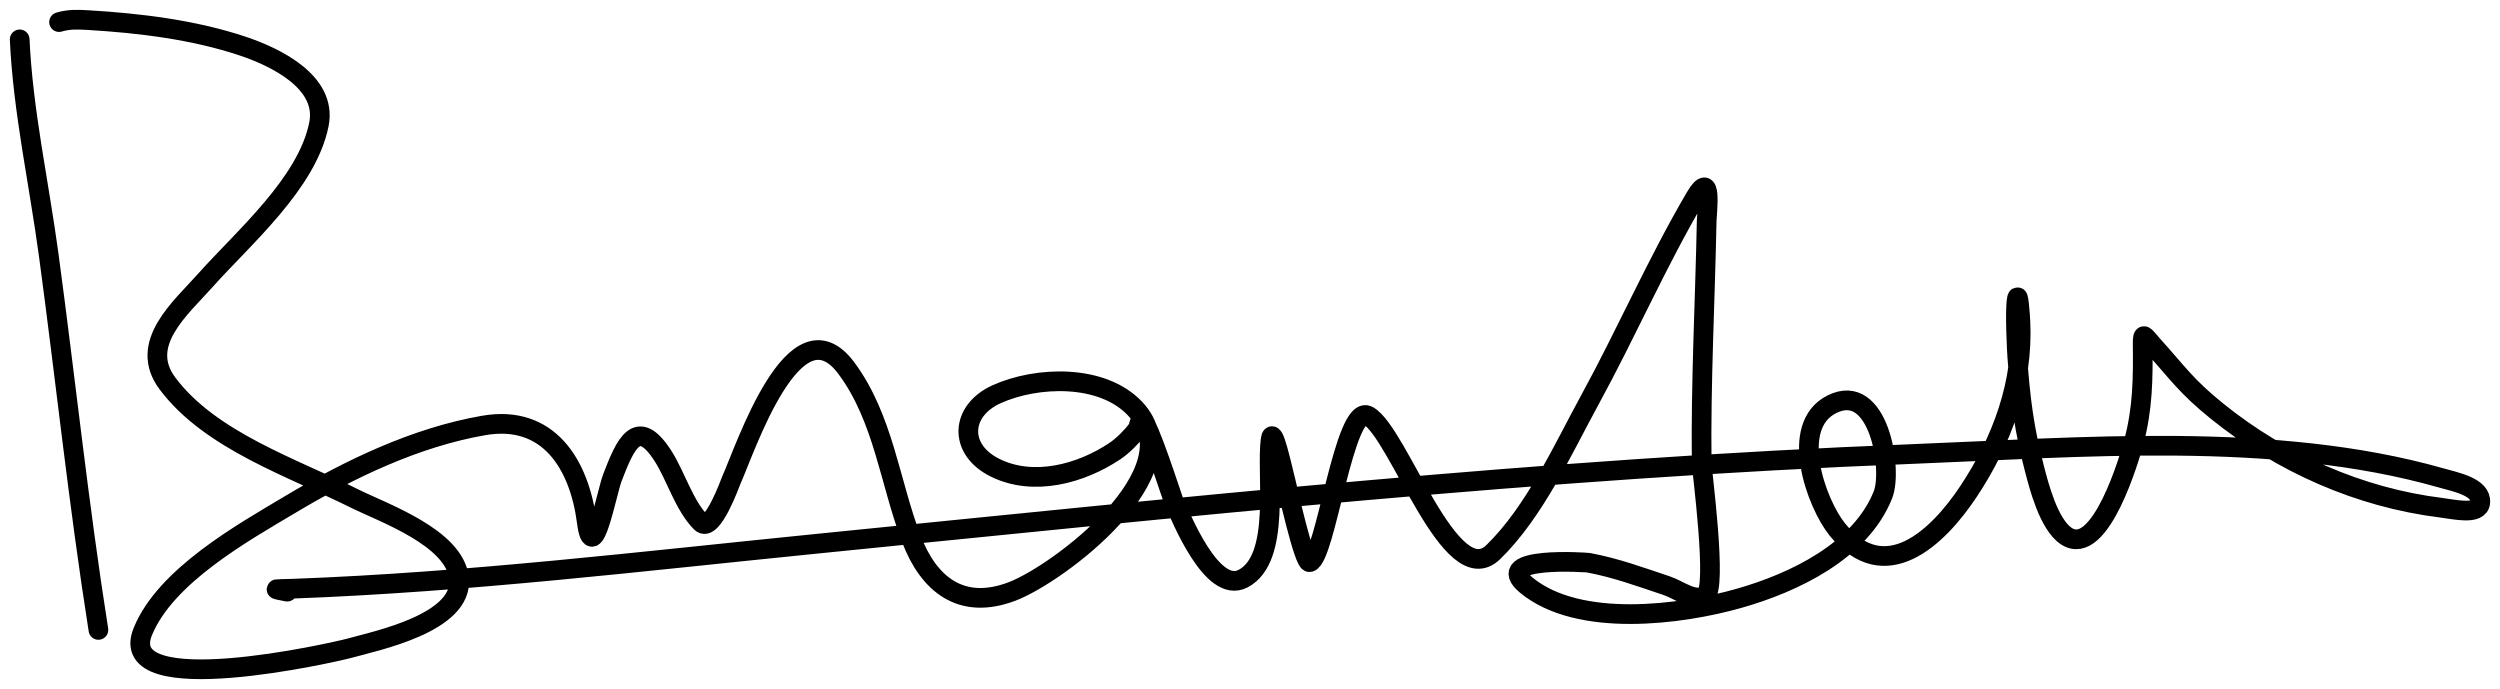 <svg width="127" height="35" viewBox="0 0 127 35" fill="none" xmlns="http://www.w3.org/2000/svg">
<path d="M1 2C1.162 5.611 1.989 9.351 2.471 12.923C3.33 19.279 3.999 25.671 5 32" stroke="black" stroke-linecap="round"/>
<path d="M3 1.122C3.493 0.976 3.921 0.989 4.449 1.02C7.074 1.175 9.846 1.509 12.346 2.348C13.961 2.891 16.635 4.152 16.201 6.316C15.6 9.319 12.366 12.072 10.431 14.244C9.168 15.663 6.999 17.465 8.508 19.481C10.681 22.387 14.899 23.772 18.015 25.327C19.458 26.048 23.088 27.301 23.319 29.372C23.572 31.649 19.082 32.557 17.735 32.934C17.092 33.113 5.784 35.705 7.254 32.087C8.404 29.254 12.34 27.061 14.778 25.607C17.763 23.825 21.114 22.214 24.573 21.613C27.844 21.045 29.426 23.554 29.809 26.52C30.115 28.884 30.826 24.999 31.114 24.253C31.767 22.563 32.378 21.119 33.69 23.178C34.334 24.189 34.762 25.696 35.614 26.546C36.174 27.105 37.108 24.491 37.139 24.422C37.862 22.82 40.37 15.158 43.002 18.711C44.88 21.247 45.199 24.487 46.29 27.358C47.184 29.709 48.847 31.019 51.408 30.048C53.785 29.147 60.676 23.931 57.653 20.75C55.98 18.99 52.677 19.106 50.637 20.023C48.773 20.86 48.675 22.834 50.552 23.762C52.511 24.73 54.926 24.062 56.636 22.916C57.027 22.654 57.478 22.208 57.771 21.816C57.876 21.677 57.854 21.328 58.025 21.359C58.324 21.414 59.562 25.33 59.635 25.488C59.994 26.26 61.56 30.219 63.143 29.397C65.113 28.375 64.304 24.067 64.55 22.316C64.658 21.543 65.136 23.767 65.329 24.524C65.373 24.695 66.243 28.635 66.532 28.559C67.349 28.347 68.293 20.44 69.507 21.122C71.058 21.995 73.684 30.164 75.862 28.043C77.963 25.997 79.395 22.822 80.767 20.31C82.618 16.924 84.169 13.35 86.123 10.022C87.001 8.527 86.708 10.772 86.699 11.241C86.617 15.336 86.396 19.428 86.445 23.525C86.449 23.877 87.255 29.916 86.631 30.26C86.038 30.587 85.307 29.966 84.665 29.752C83.32 29.304 82.086 28.845 80.683 28.585C80.652 28.579 75.697 28.217 77.548 29.735C80.205 31.915 85.403 31.232 88.343 30.395C91.1 29.611 94.513 28.008 95.655 25.133C96.163 23.855 95.441 19.337 93.054 20.539C90.844 21.652 92.273 25.58 93.333 26.893C95.745 29.877 98.432 27.331 100.002 24.964C101.713 22.383 102.787 19.451 102.637 16.342C102.618 15.949 102.536 14.789 102.459 15.175C102.337 15.784 102.471 18.036 102.476 18.102C102.63 20.241 102.814 21.786 103.366 23.872C103.56 24.607 104.063 26.644 104.976 27.239C106.704 28.367 108.204 23.183 108.399 22.451C108.858 20.728 108.867 19.211 108.848 17.468C108.841 16.805 108.947 17.084 109.356 17.535C110.629 18.938 111.035 19.607 112.644 20.902C115.898 23.523 119.854 25.279 124.015 25.793C124.677 25.875 125.944 26.186 125.998 25.522C126.062 24.734 124.743 24.486 123.981 24.27C115.55 21.875 105.625 22.734 97.053 23.068C78.485 23.793 59.999 25.769 41.519 27.62C32.672 28.506 23.791 29.577 14.896 29.905C13.915 29.941 13.747 29.888 14.591 30.057" stroke="black" stroke-linecap="round"/>
</svg>
